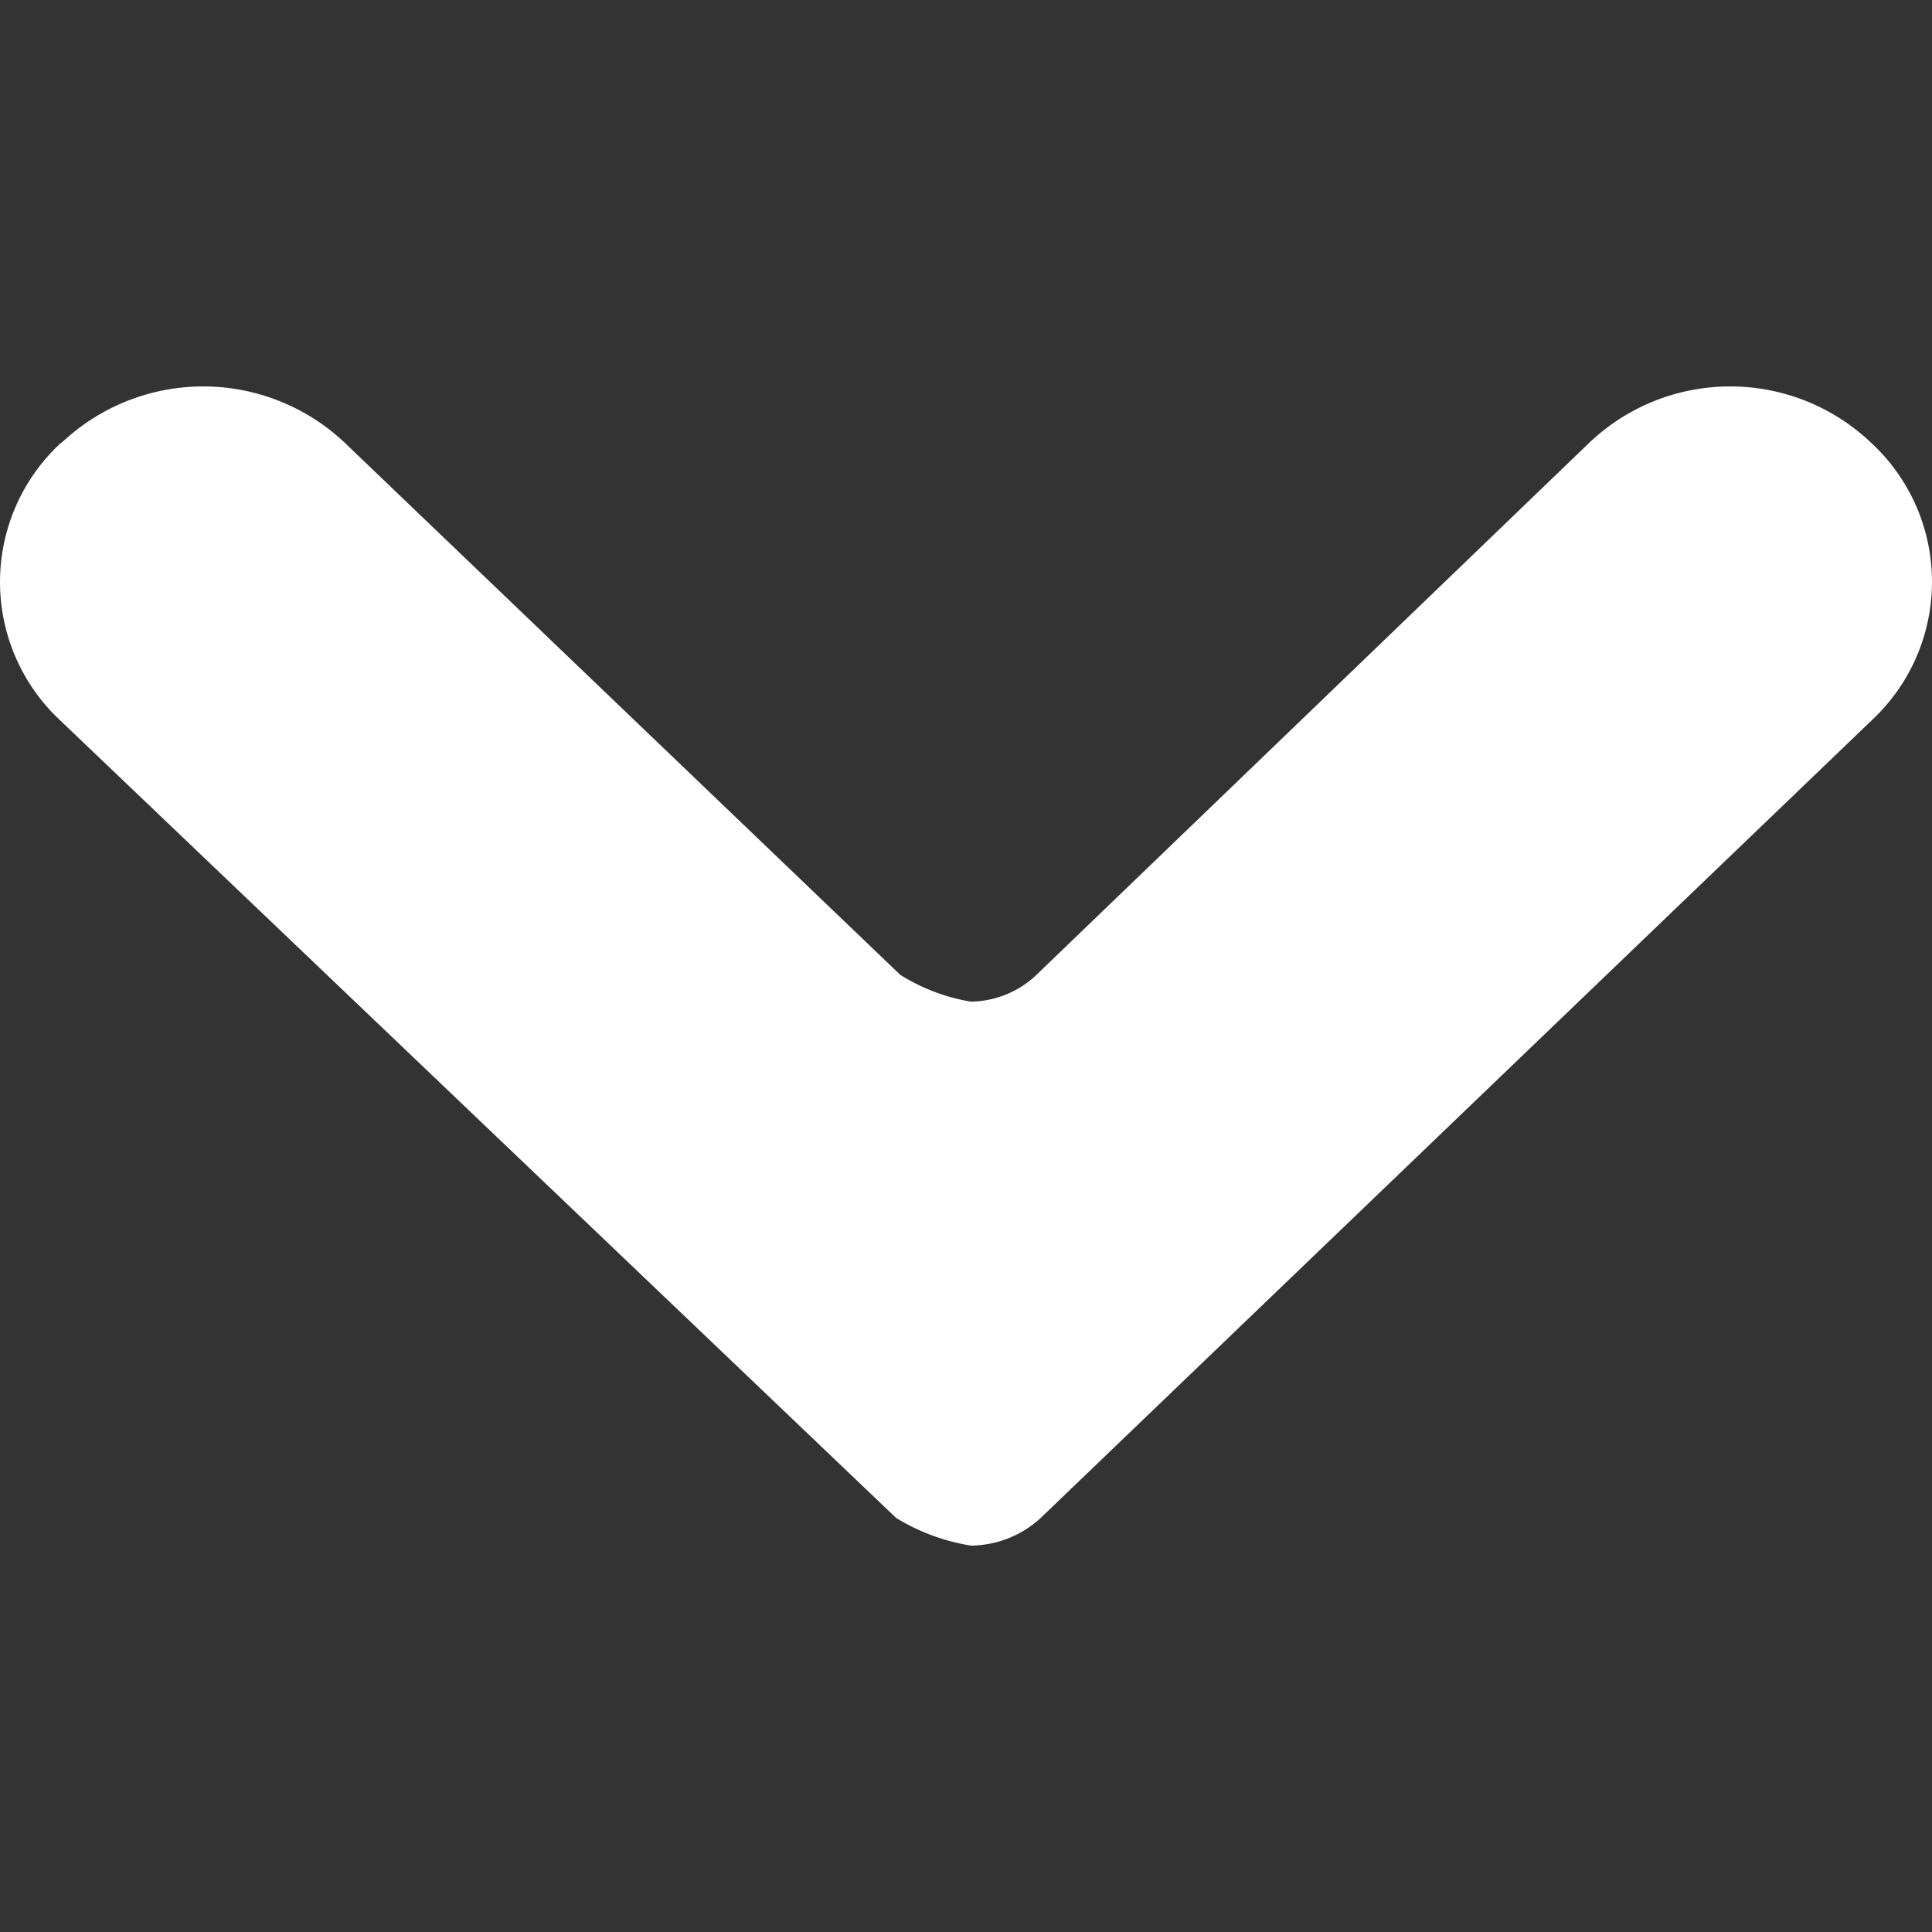 <svg id="SvgjsSvg1016" width="288" height="288" xmlns="http://www.w3.org/2000/svg" version="1.1" xmlns:xlink="http://www.w3.org/1999/xlink" xmlns:svgjs="http://svgjs.com/svgjs"><rect width="100%" height="100%" fill="#333333" stroke="none"/><defs id="SvgjsDefs1017"></defs><g id="SvgjsG1018"><svg xmlns="http://www.w3.org/2000/svg" viewBox="0 0 20 12" width="288" height="288"><path fill="#ffffff" fill-rule="nonzero" d="M9.319 6.091c.223.14.472.235.732.278.253-.004.496-.103.679-.278L16.462.574a2.116 2.116 0 0 1 2.887-.01l.03.028a1.959 1.959 0 0 1 .008 2.854l-8.613 8.267a1.08 1.08 0 0 1-.723.287 2.124 2.124 0 0 1-.775-.287L.611 3.446A1.959 1.959 0 0 1 .623.592L.659.564a2.133 2.133 0 0 1 2.9.01l5.76 5.517z" class="color000100 svgShape"></path></svg></g></svg>